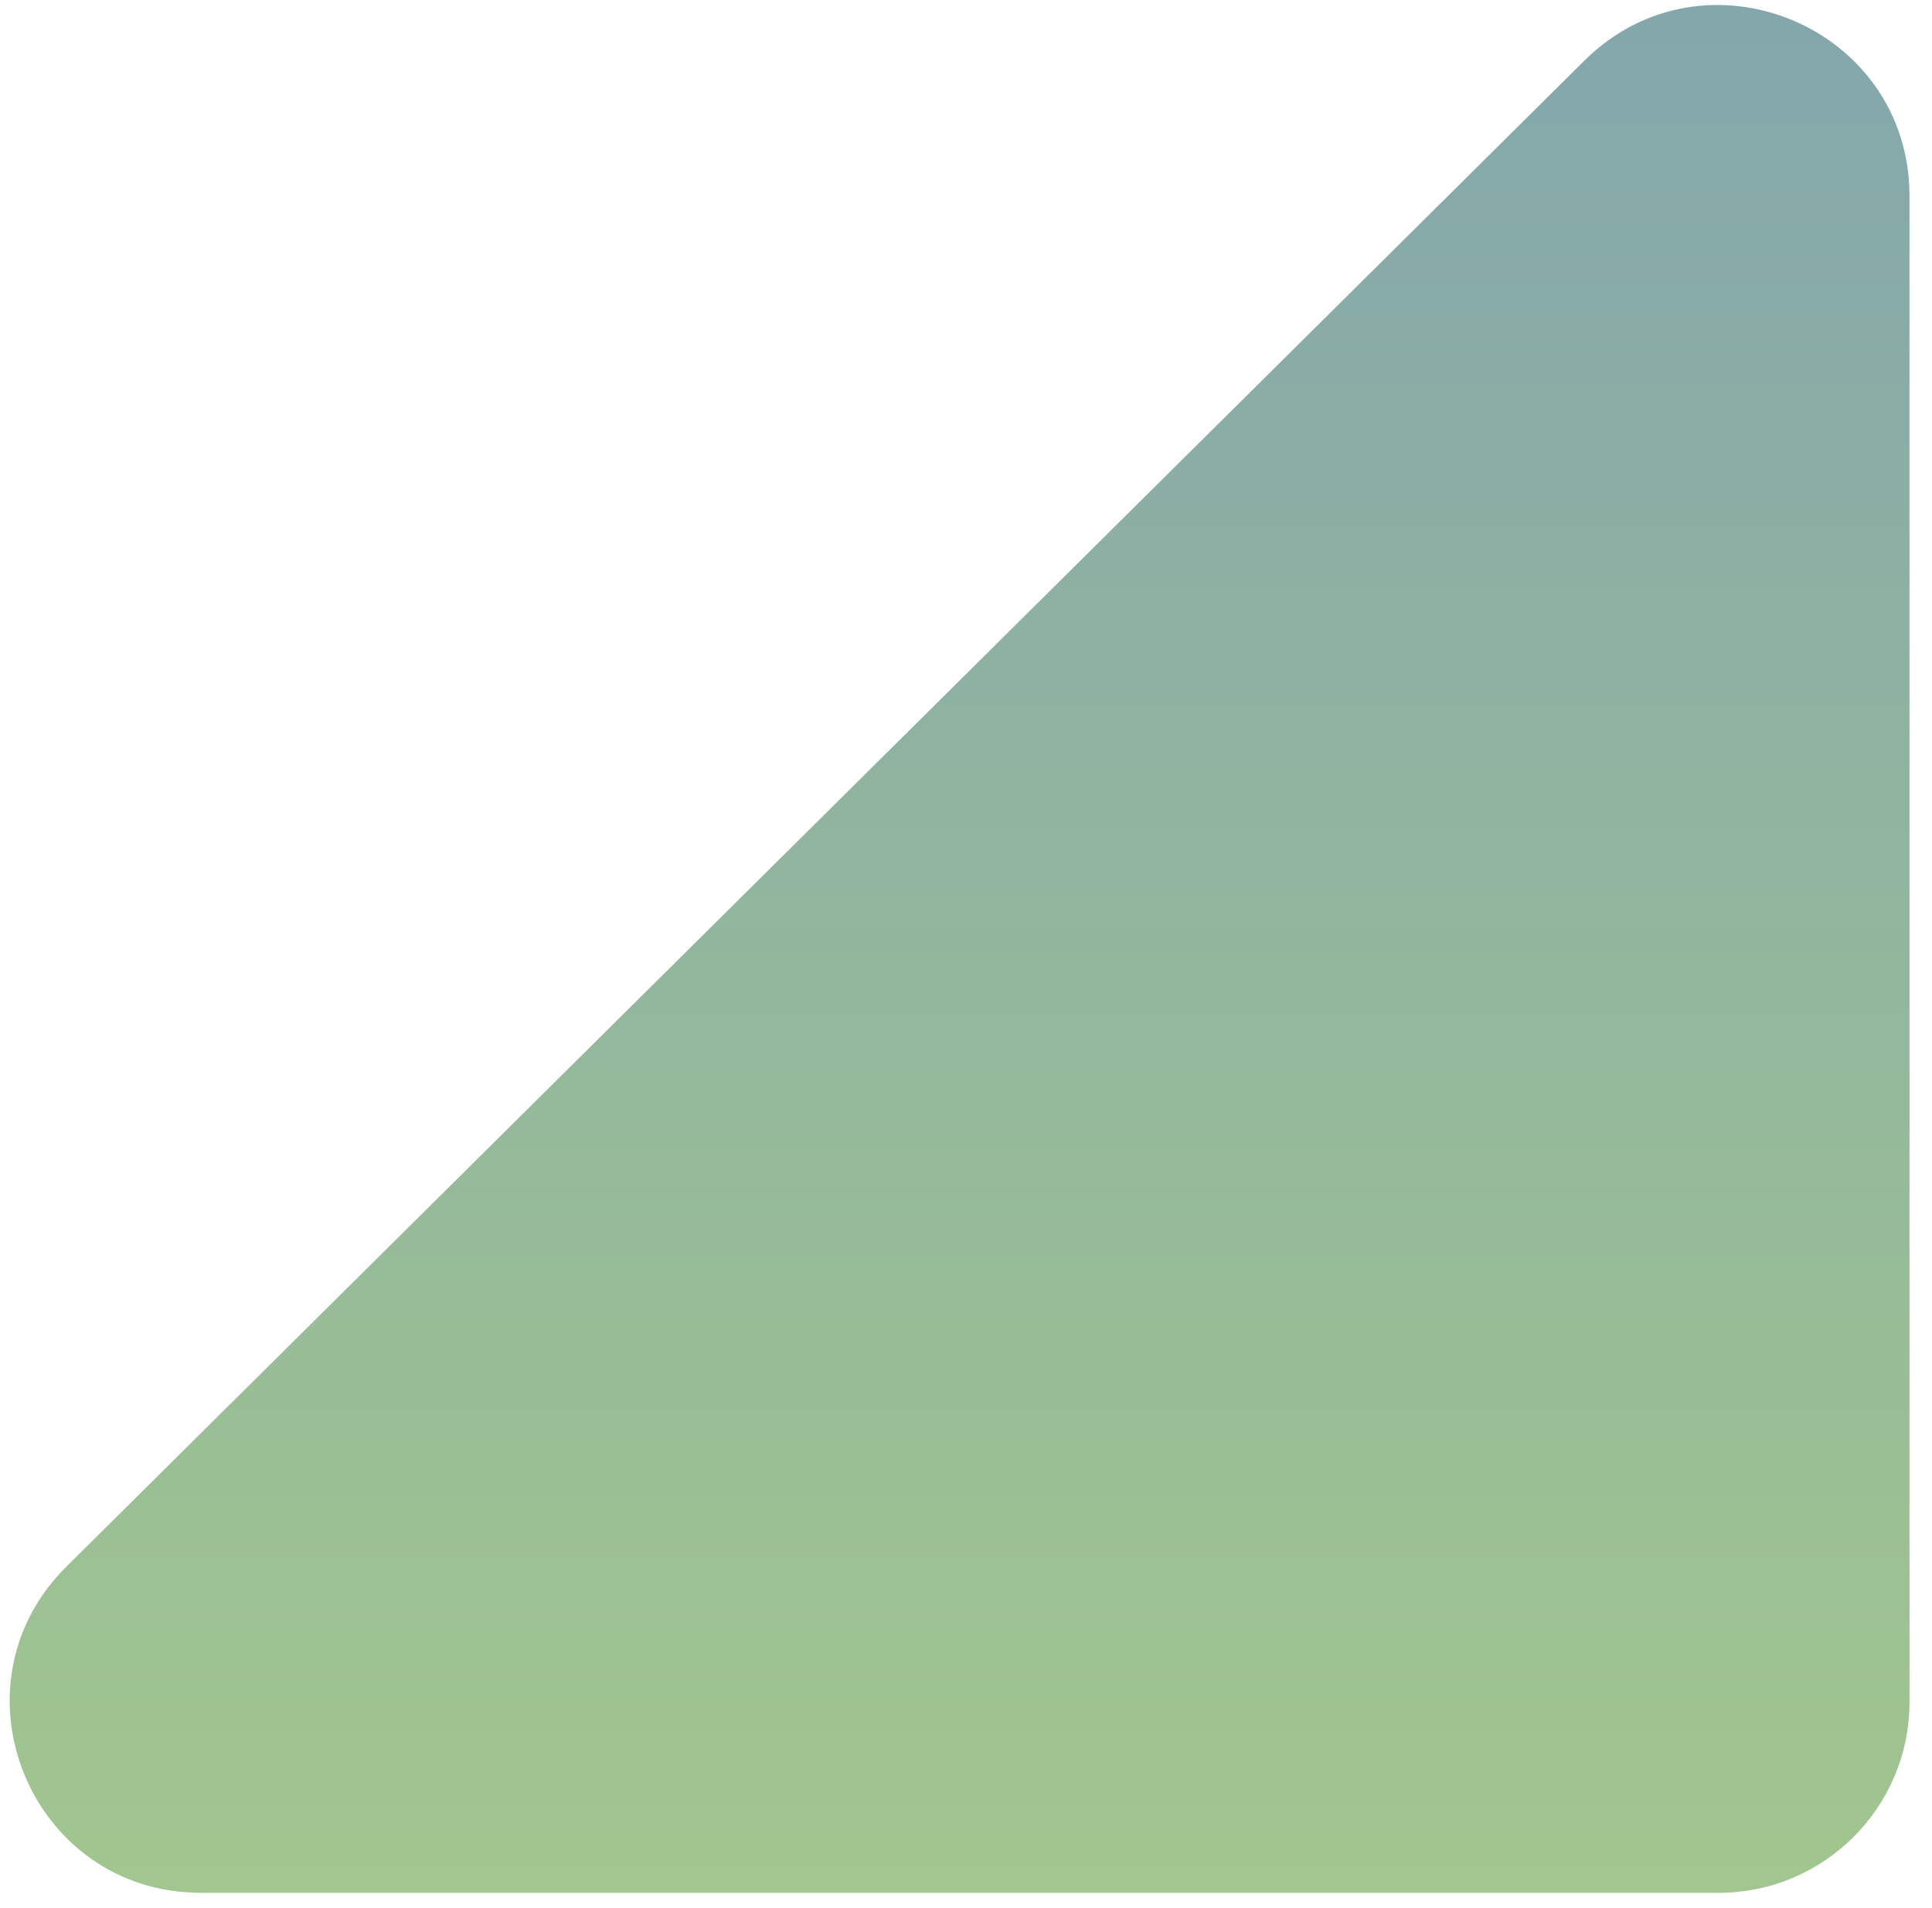 <svg width="81" height="80" viewBox="0 0 81 80" fill="none" xmlns="http://www.w3.org/2000/svg">
<path d="M2.788 65.679L66.422 2.546C71.471 -2.463 80.057 1.113 80.057 8.225L80.057 71.358C80.057 75.776 76.475 79.358 72.057 79.358L8.422 79.358C1.28 79.358 -2.283 70.71 2.788 65.679Z" fill="url(#paint0_linear_210_9278)" fill-opacity="0.5"/>
<defs>
<linearGradient id="paint0_linear_210_9278" x1="34.528" y1="-10.981" x2="34.528" y2="79.358" gradientUnits="userSpaceOnUse">
<stop stop-color="#014762"/>
<stop offset="1" stop-color="#448E1F"/>
</linearGradient>
</defs>
</svg>
